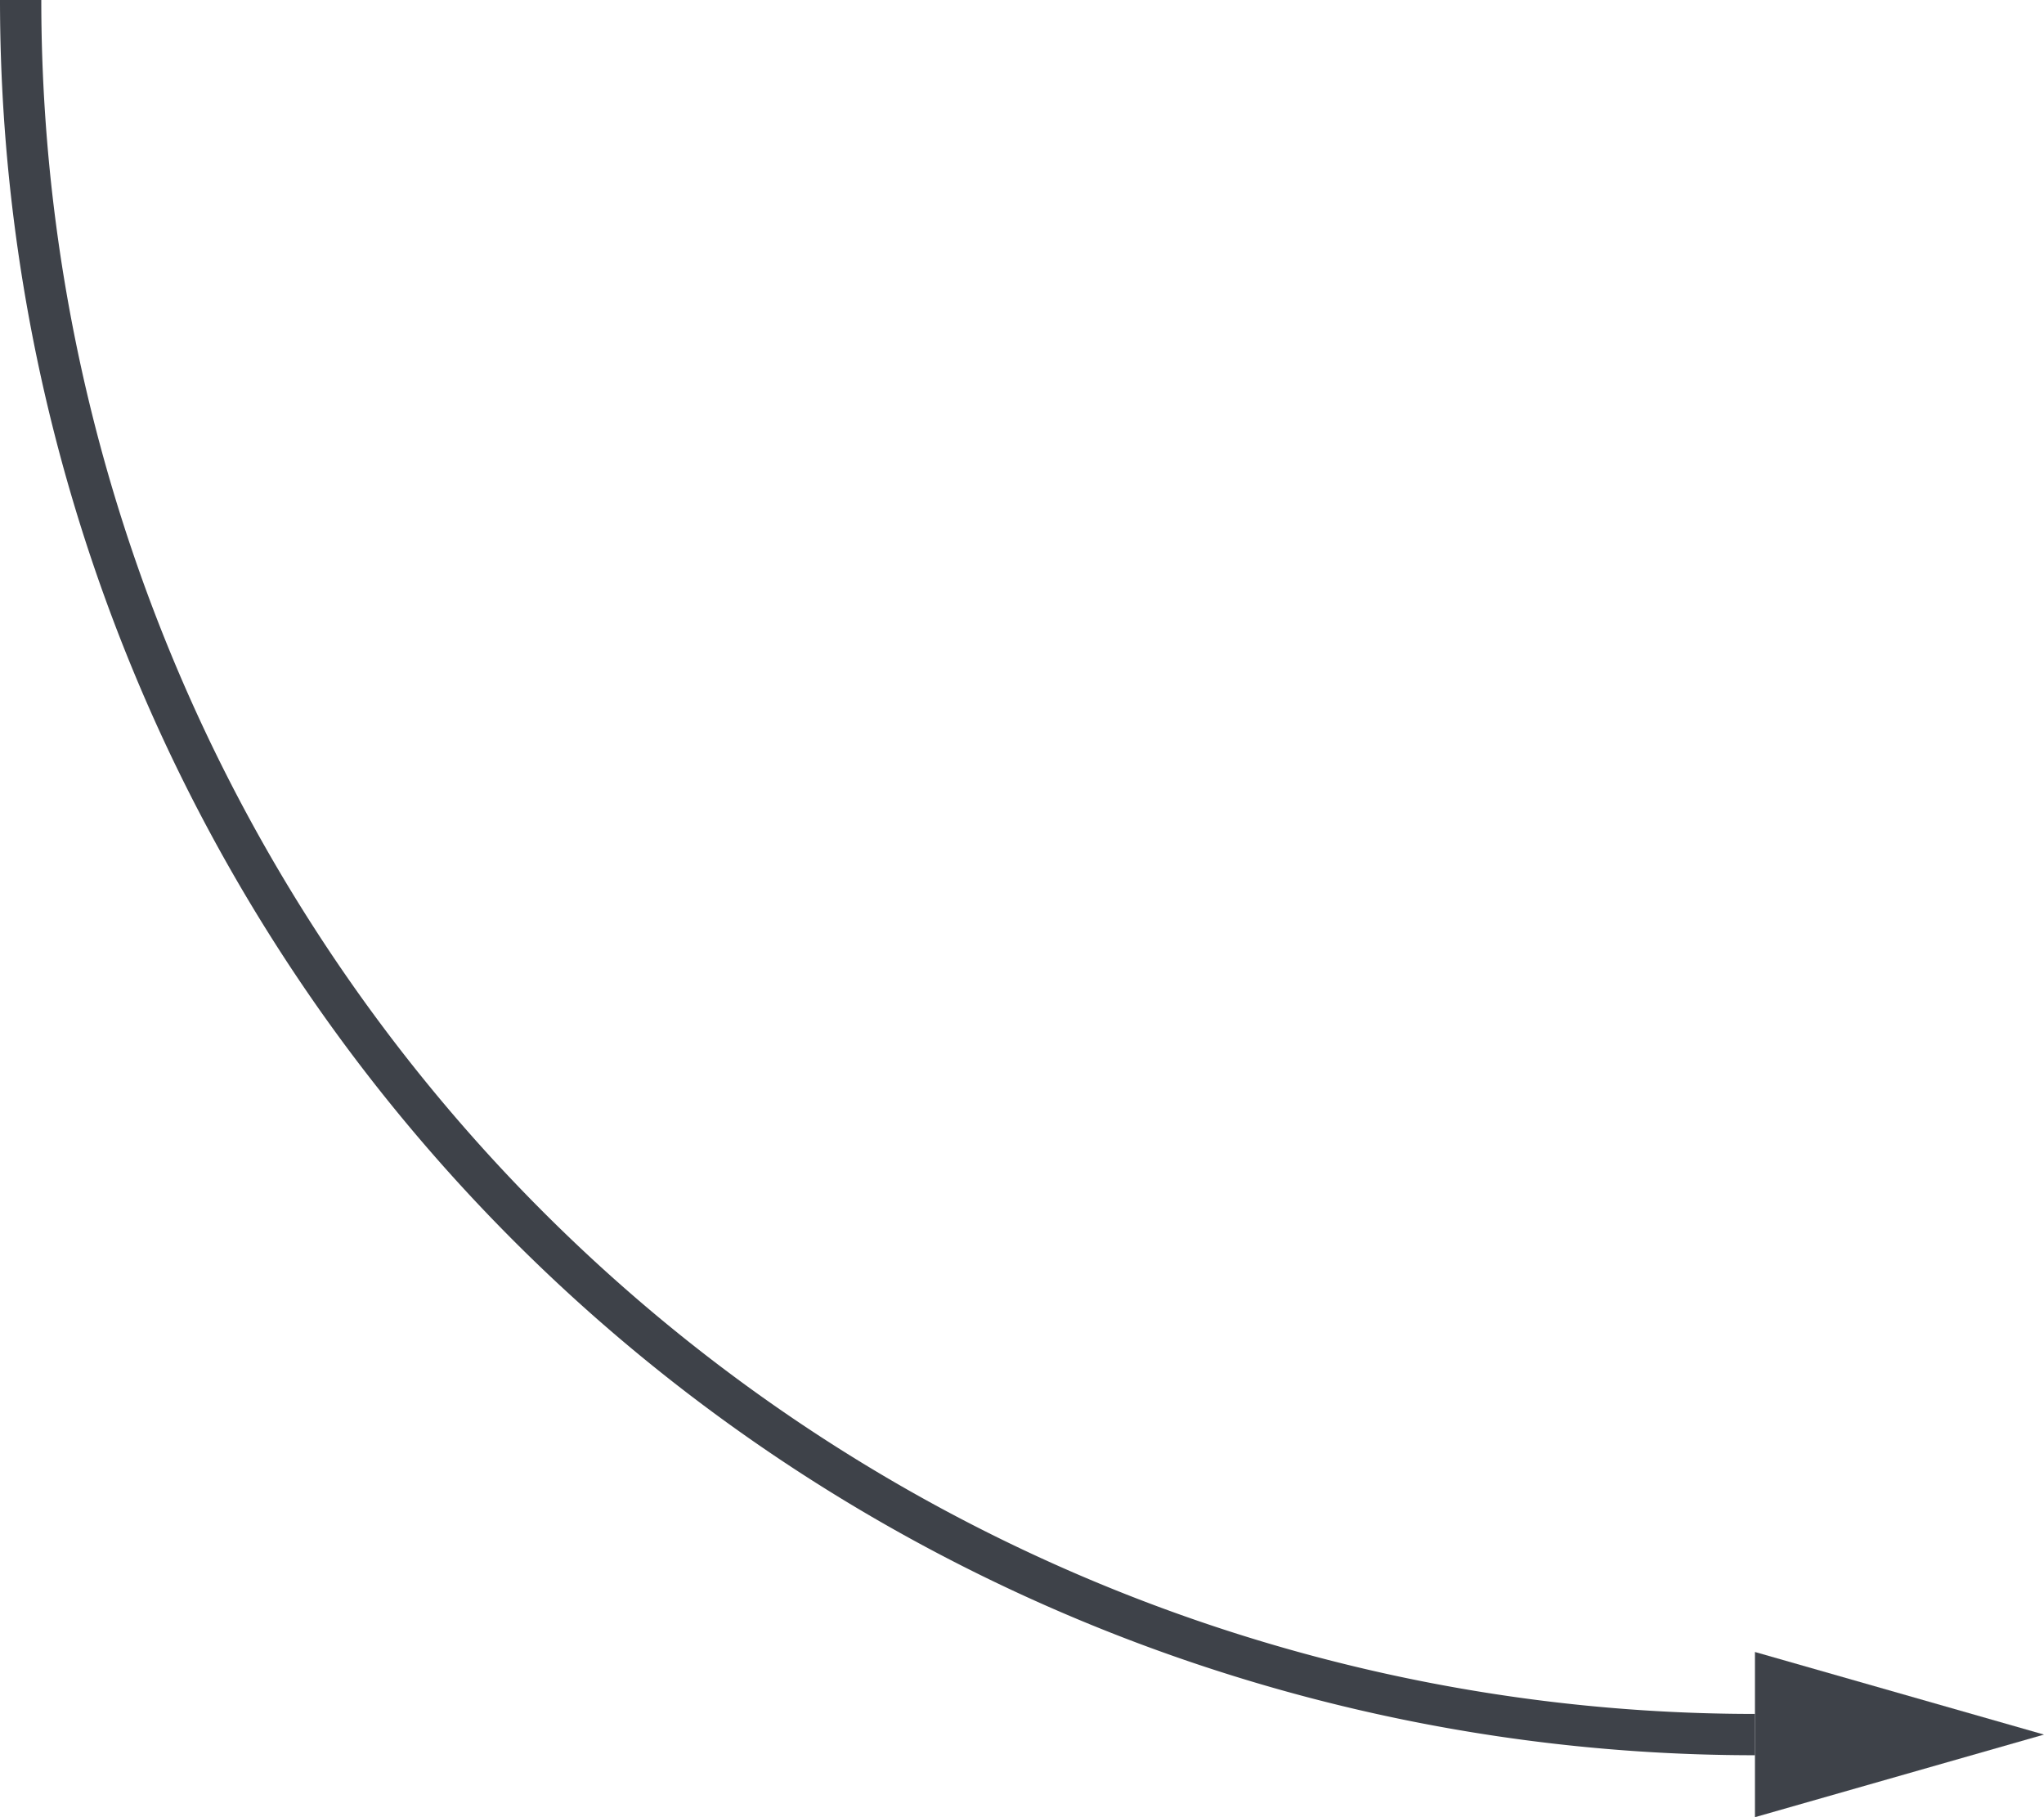 <svg width="99" height="88" fill="none" xmlns="http://www.w3.org/2000/svg"><path d="M85 84A84 84 0 0 1 1 0" stroke="#3E4249" stroke-width="2" stroke-miterlimit="10"/><path d="m85 80 14 4-14 4v-8Z" fill="#3E4249"/></svg>